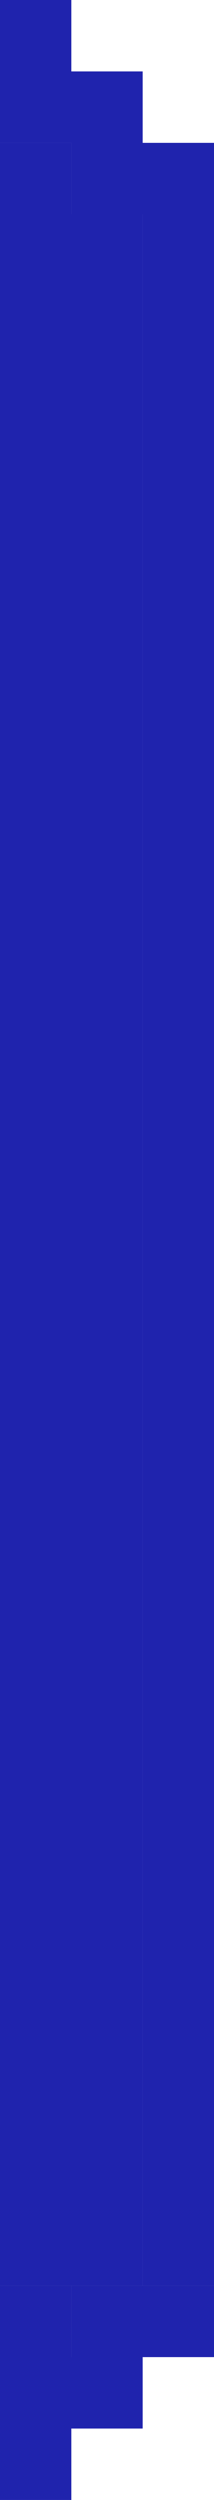 <svg width="6" height="70" viewBox="0 0 6 70" fill="none" xmlns="http://www.w3.org/2000/svg">
  <path d="M6 6L2 6L2 4L1.74846e-07 4L5.24537e-07 -5.24537e-07L2 -3.49691e-07L2 2L4 2L4 4L6 4L6 6Z" fill="#1F23AD"/>
  <rect y="4" width="2" height="2" fill="#1F23AD"/>
  <rect width="2" height="58" transform="matrix(-1 -8.74228e-08 -8.74228e-08 1 6 6)" fill="#1F23AD"/>
  <rect width="4" height="58" transform="matrix(-1 -8.74228e-08 -8.74228e-08 1 4 6)" fill="#1F23AD"/>
  <path d="M6 64L2 64L2 66L-1.74846e-07 66L-5.24537e-07 70L2 70L2 68L4 68L4 66L6 66L6 64Z" fill="#1F23AD"/>
  <rect y="64" width="2" height="2" fill="#1F23AD"/>
</svg>
